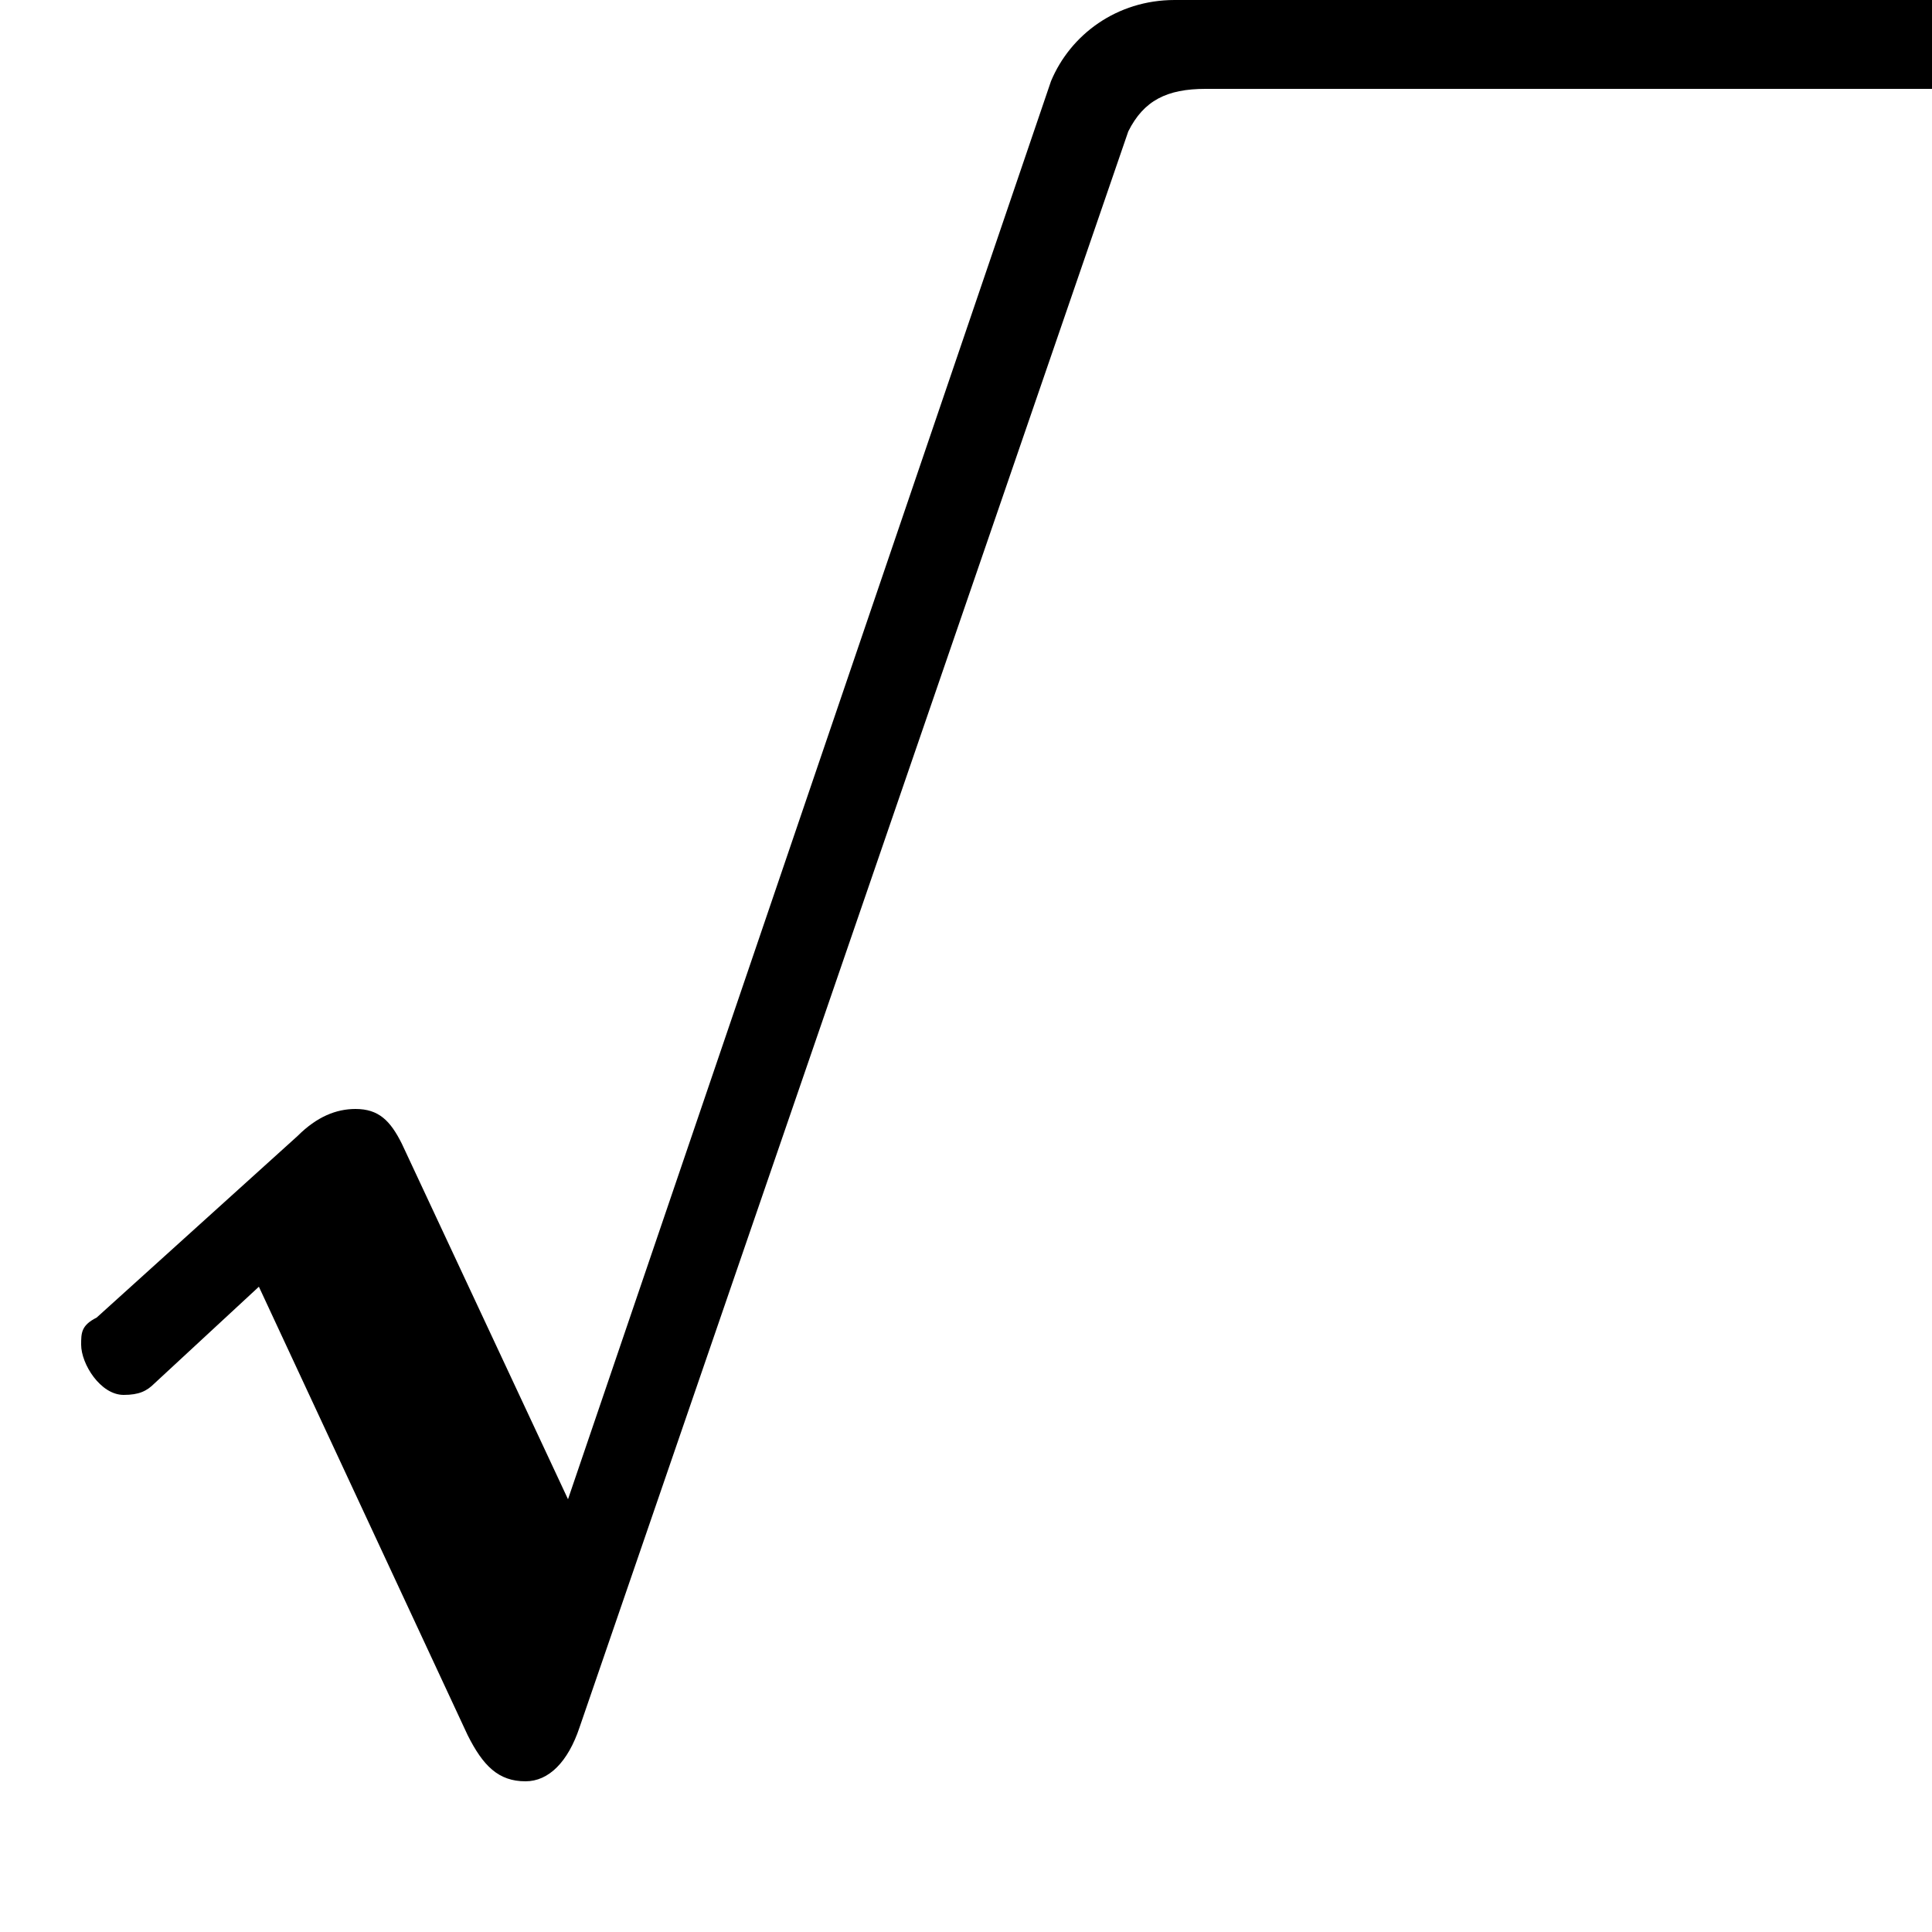 <svg xmlns="http://www.w3.org/2000/svg" viewBox="0 -44.0 50.0 50.0">
    <rect x="0" y="-44.0" width="50.0" height="50.0" fill="#808080" stroke="none"/>
    <g transform="scale(1, -1)">
        <!-- ボディの枠 -->
        <rect x="0" y="-6.0" width="50.0" height="50.0"
            stroke="white" fill="white"/>
        <!-- グリフ座標系の原点 -->
        <circle cx="0" cy="0" r="5" fill="white"/>
        <!-- グリフのアウトライン -->
        <g style="fill:black;stroke:#000000;stroke-width:0;stroke-linecap:round;stroke-linejoin:round;">
        <path d="M 6.7 10.7 L 12.1 -0.9 C 12.5 -1.7 12.9 -2.1 13.6 -2.1 C 14.2 -2.1 14.7 -1.6 15.0 -0.7 L 29.2 40.6 C 29.6 41.4 30.2 41.7 31.2 41.7 L 50.0 41.7 L 50.0 44.0 L 30.4 44.0 C 28.9 44.0 27.7 43.1 27.2 41.9 L 14.7 5.2 L 10.4 14.4 C 10.1 15.0 9.8 15.3 9.2 15.3 C 8.7 15.3 8.2 15.1 7.7 14.6 L 2.5 9.9 C 2.1 9.7 2.1 9.5 2.1 9.2 C 2.1 8.7 2.6 7.9 3.2 7.9 C 3.6 7.9 3.8 8.0 4.0 8.2 Z"/>
    </g>
    </g>
</svg>
